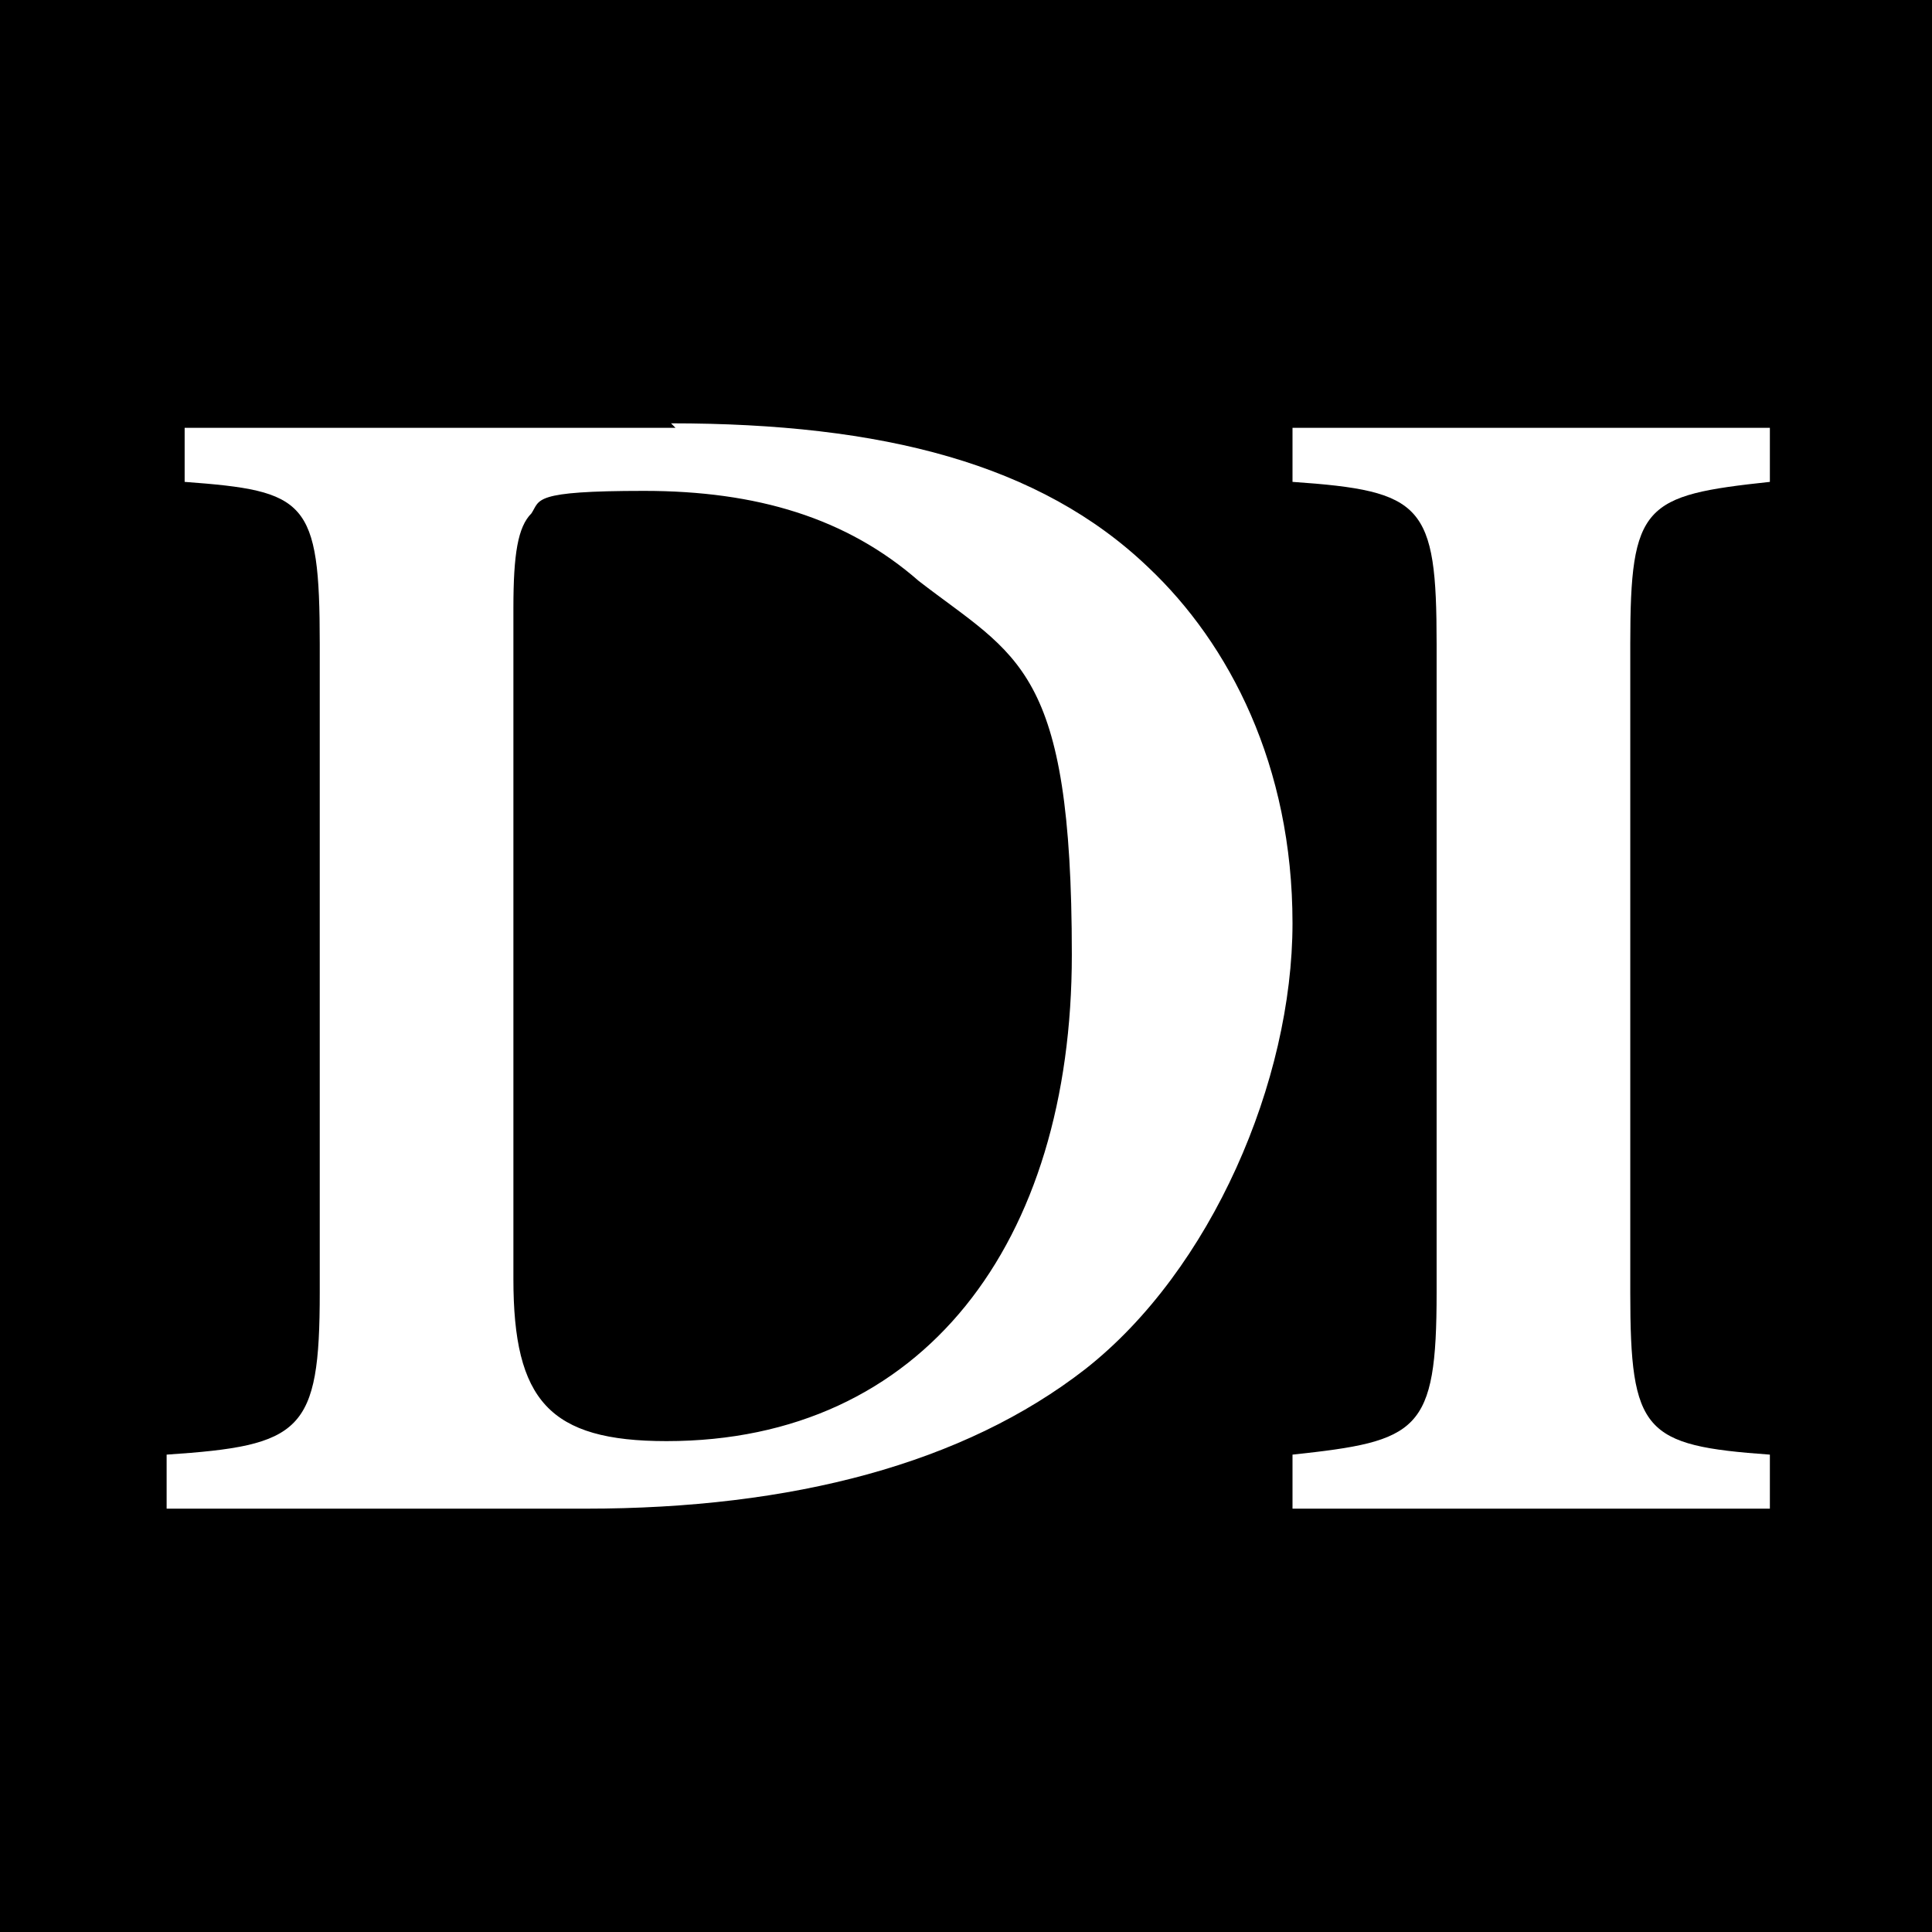 <?xml version="1.0" encoding="UTF-8"?>
<svg id="Capa_2" xmlns="http://www.w3.org/2000/svg" version="1.1" viewBox="0 0 42.9 42.9">
  <!-- Generator: Adobe Illustrator 29.0.0, SVG Export Plug-In . SVG Version: 2.1.0 Build 186)  -->
  <defs>
    <style>
      .st0 {
        fill: #fff;
      }
    </style>
  </defs>
  <rect width="42.9" height="42.9"/>
  <g>
    <path class="st0" d="M14.9,9.4c4.7,0,8.2.9,10.6,3.2,1.8,1.7,3.2,4.4,3.2,7.9s-1.8,7.7-4.6,9.9c-2.7,2.1-6.5,3.1-11.1,3.1H3.7v-1.2c3-.2,3.4-.5,3.4-3.6v-14.4c0-3.2-.3-3.4-3-3.6v-1.2h10.9ZM11.4,28.4c0,2.7.8,3.6,3.4,3.6,5.7,0,9-4.4,9-10.8s-1.2-6.6-3.4-8.3c-1.6-1.4-3.6-2-6.1-2s-2.3.2-2.5.5c-.3.3-.4.9-.4,2.1v15h0Z"/>
    <path class="st0" d="M28.7,33.5v-1.2c2.8-.3,3.2-.5,3.2-3.6v-14.4c0-3.1-.3-3.4-3.2-3.6v-1.2h10.6v1.2c-2.8.3-3.1.5-3.1,3.6v14.4c0,3.1.3,3.4,3.1,3.6v1.2h-10.6Z"/>
  </g>
</svg>